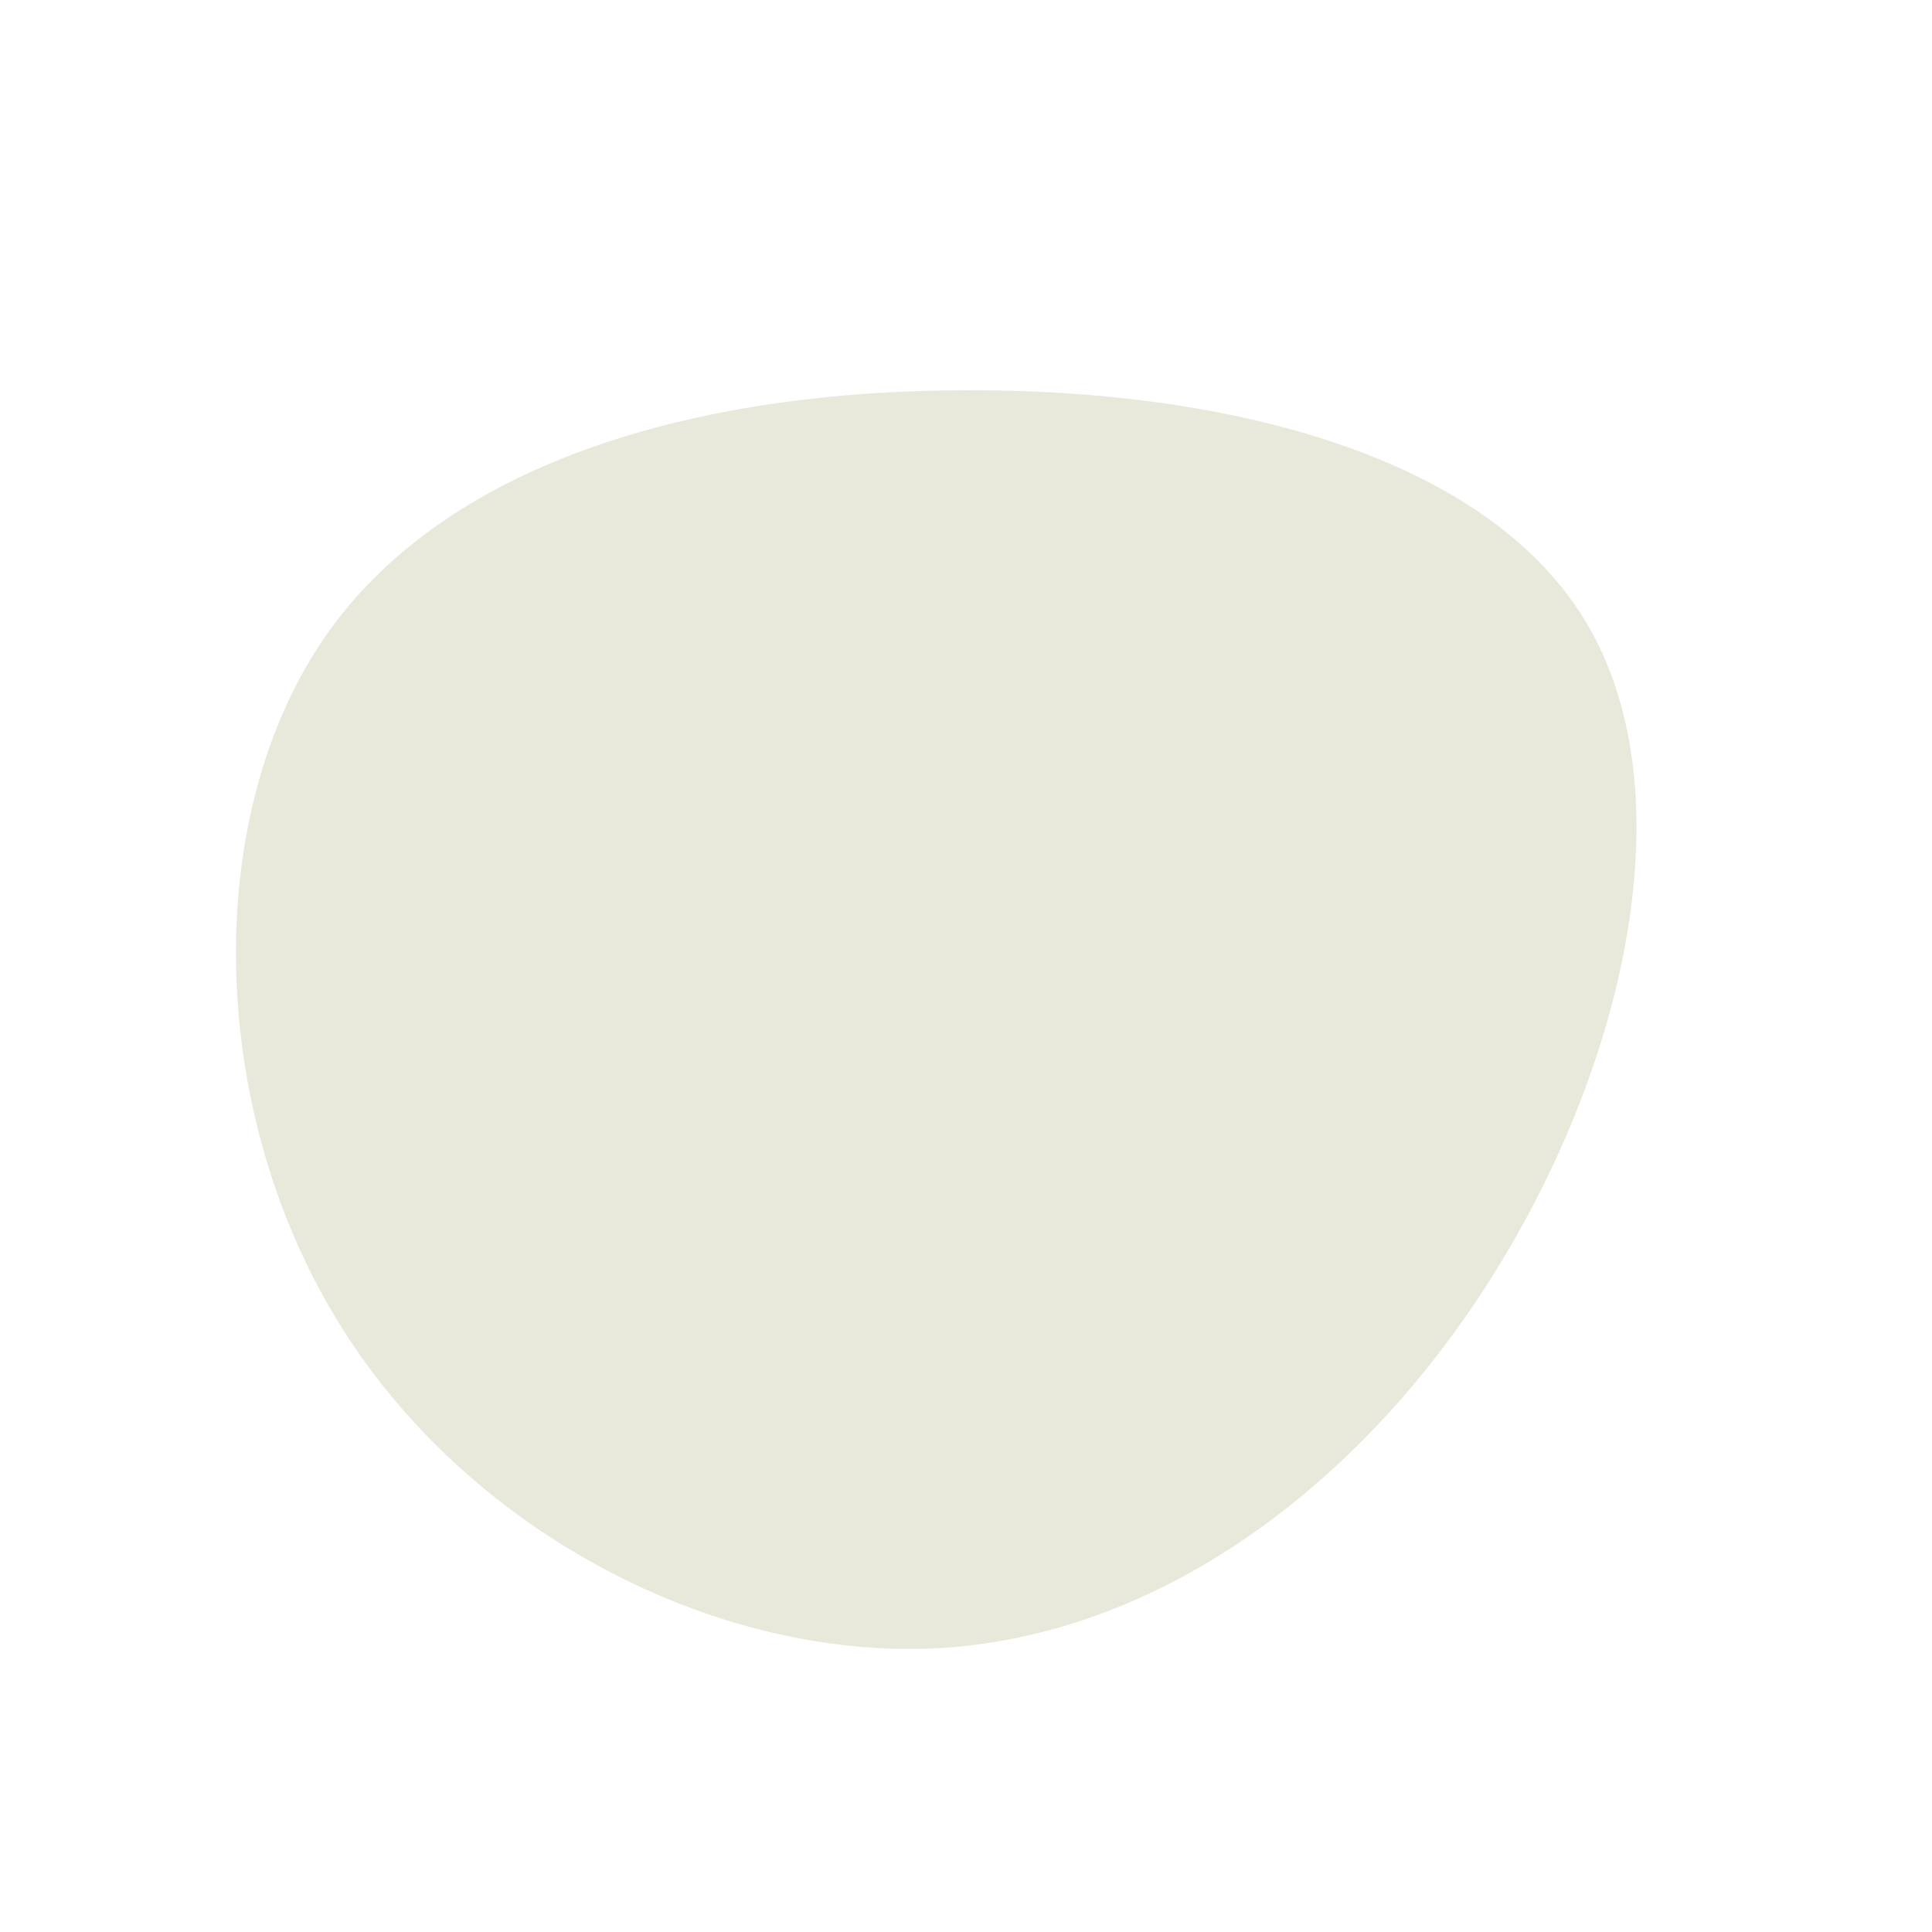 <?xml version="1.0" standalone="no"?>
<svg viewBox="0 0 200 200" xmlns="http://www.w3.org/2000/svg">
  <path fill="#E9E9DB" d="M64,-35.9C74.5,-18.8,68.7,8.8,55.3,30.8C42,52.7,21,69.1,-2.5,70.6C-25.9,72,-51.9,58.5,-65.2,36.5C-78.5,14.6,-79.2,-15.7,-66.2,-34.3C-53.2,-52.8,-26.6,-59.6,0.1,-59.6C26.7,-59.7,53.5,-53,64,-35.9Z" transform="translate(100 100)" />
</svg>
